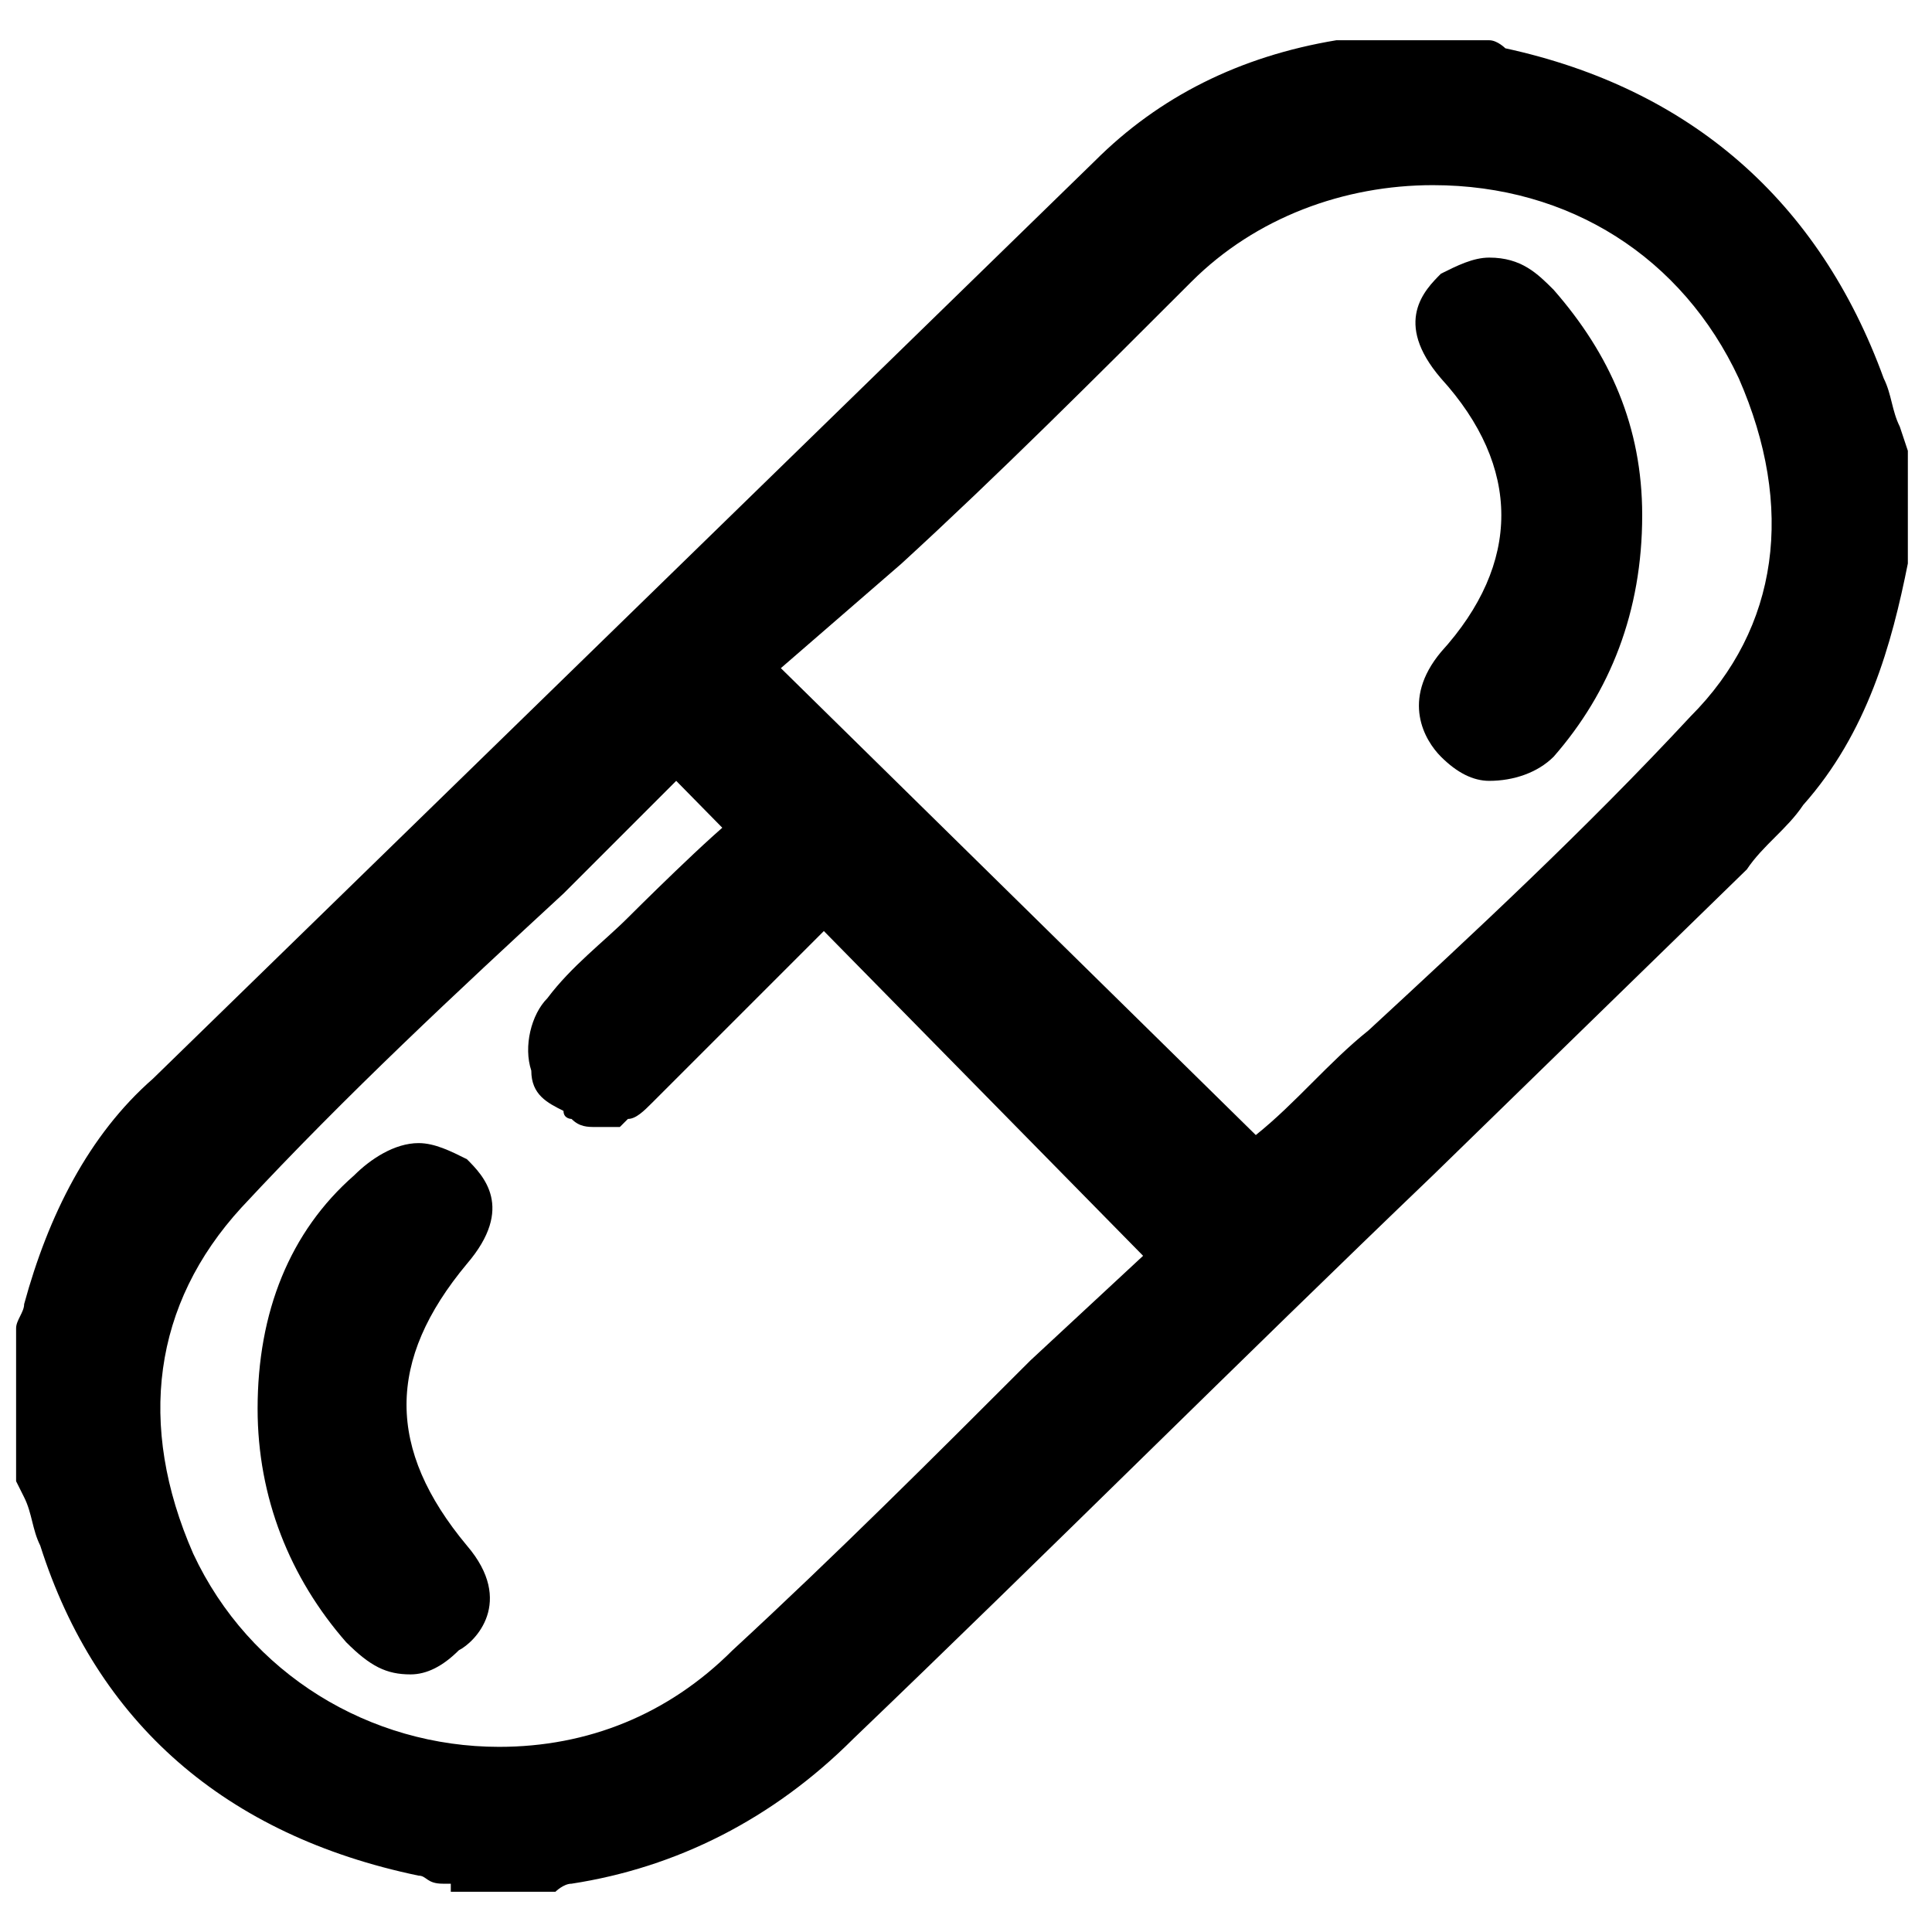<?xml version="1.0" encoding="utf-8"?>
<!-- Generator: Adobe Illustrator 25.4.2, SVG Export Plug-In . SVG Version: 6.00 Build 0)  -->
<svg version="1.1" id="圖層_1" xmlns="http://www.w3.org/2000/svg" xmlns:xlink="http://www.w3.org/1999/xlink" x="0px" y="0px"
	 viewBox="0 0 24 24" style="enable-background:new 0 0 24 24;" xml:space="preserve">
<path d="M5.6,23.4c0,0-0.1,0-0.1,0c-0.2,0-0.2-0.1-0.3-0.1c-2.4-0.5-4-1.9-4.7-4.1c-0.1-0.2-0.1-0.4-0.2-0.6l-0.1-0.2
	c0,0,0-0.1,0-0.1v-1.5c0,0,0-0.1,0-0.1l0-0.2c0-0.1,0.1-0.2,0.1-0.3c0.3-1.1,0.8-2.1,1.6-2.8C5.8,9.6,9.7,5.8,13.6,2
	c0.8-0.8,1.8-1.3,3-1.5c0,0,0.1,0,0.1,0c0,0,0.1,0,0.1,0c0,0,0.1,0,0.1,0h1.5c0,0,0.1,0,0.1,0c0.1,0,0.2,0.1,0.2,0.1
	c2.3,0.5,3.9,1.9,4.7,4.1c0.1,0.2,0.1,0.4,0.2,0.6l0.1,0.3c0,0,0,0.1,0,0.1V7c-0.2,1-0.5,2.1-1.3,3c-0.2,0.3-0.5,0.5-0.7,0.8
	l-3.9,3.8c-2.4,2.3-4.8,4.7-7.2,7c-1,1-2.2,1.6-3.5,1.8c-0.1,0-0.2,0.1-0.2,0.1H5.6z M7,11.1c-1.3,1.2-2.7,2.5-4,3.9
	c-1.1,1.2-1.3,2.7-0.6,4.3c0.7,1.5,2.2,2.4,3.8,2.4l0,0c1.1,0,2.1-0.4,2.9-1.2c1.3-1.2,2.5-2.4,3.7-3.6l1.4-1.3L8.4,9.7
	C7.9,10.2,7.5,10.6,7,11.1z M15.6,14.1c0.5-0.4,0.9-0.9,1.4-1.3c1.3-1.2,2.7-2.5,4-3.9c1.1-1.1,1.3-2.6,0.6-4.2
	c-0.7-1.5-2.1-2.4-3.8-2.4c-1.1,0-2.2,0.4-3,1.2c-1.2,1.2-2.4,2.4-3.6,3.5L9.7,8.3L15.6,14.1z"/>
<path d="M18.5,9.7c-0.2,0-0.4-0.1-0.6-0.3c-0.2-0.2-0.5-0.7,0-1.3c1-1.1,1-2.3,0-3.4c-0.6-0.7-0.2-1.1,0-1.3
	c0.2-0.1,0.4-0.2,0.6-0.2c0.4,0,0.6,0.2,0.8,0.4c0.7,0.8,1.1,1.7,1.1,2.8c0,1.2-0.4,2.2-1.1,3C19.1,9.6,18.8,9.7,18.5,9.7z"/>
<path d="M5.1,20.8c-0.3,0-0.5-0.1-0.8-0.4c-0.7-0.8-1.1-1.8-1.1-2.9c0-1.2,0.4-2.2,1.2-2.9c0.2-0.2,0.5-0.4,0.8-0.4
	c0.2,0,0.4,0.1,0.6,0.2c0.2,0.2,0.6,0.6,0,1.3c-1,1.2-1,2.3,0,3.5c0.6,0.7,0.1,1.2-0.1,1.3C5.5,20.7,5.3,20.8,5.1,20.8z"/>
<path d="M7.4,14c-0.1,0-0.2,0-0.3-0.1c0,0-0.1,0-0.1-0.1c-0.2-0.1-0.4-0.2-0.4-0.5c-0.1-0.3,0-0.7,0.2-0.9c0.3-0.4,0.7-0.7,1-1
	c0,0,1.1-1.1,1.4-1.3c0.3-0.2,0.5-0.3,0.7-0.3c0.2,0,0.4,0.1,0.6,0.3c0.4,0.4,0.3,0.9,0,1.2c-0.8,0.8-1.6,1.6-2.4,2.4
	c-0.1,0.1-0.2,0.2-0.3,0.2l-0.1,0.1C7.5,14,7.5,14,7.4,14z"/>
</svg>
